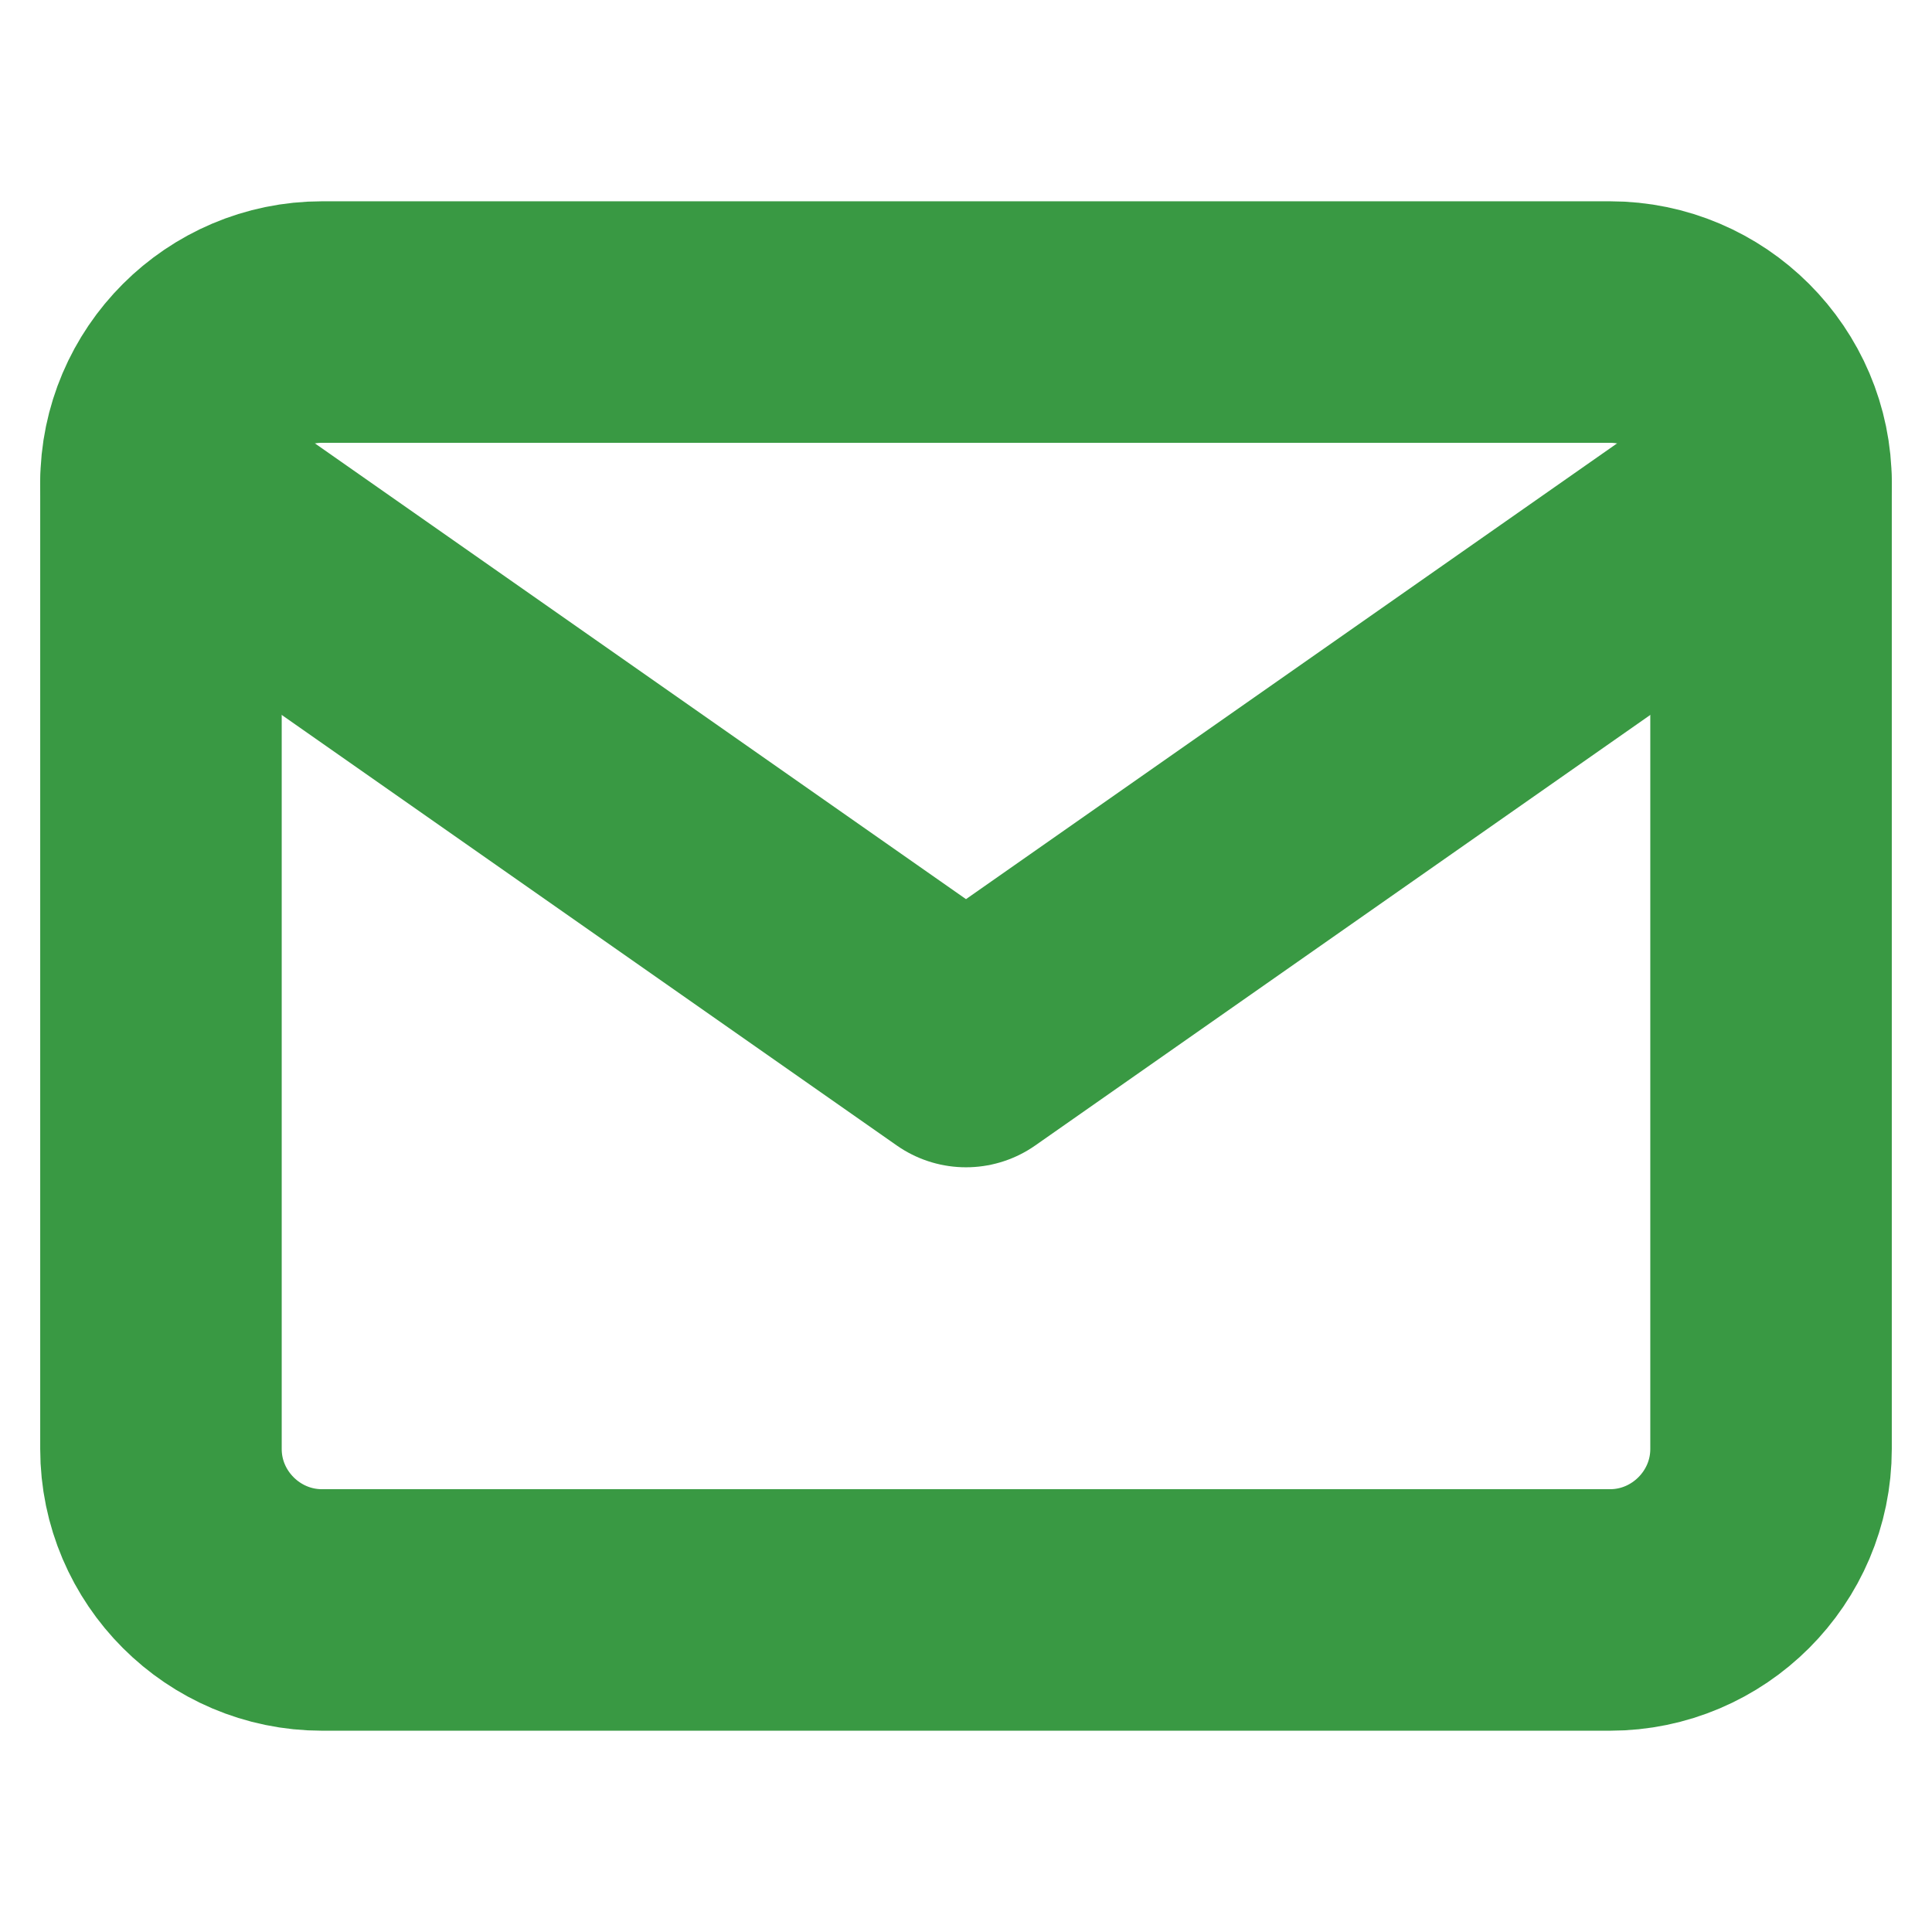 <svg width="16" height="16" viewBox="0 0 16 16" fill="none" xmlns="http://www.w3.org/2000/svg">
<path d="M2.667 2.667H13.333C14.067 2.667 14.667 3.267 14.667 4V12C14.667 12.733 14.067 13.333 13.333 13.333H2.667C1.933 13.333 1.333 12.733 1.333 12V4C1.333 3.267 1.933 2.667 2.667 2.667Z" stroke="#399943" stroke-width="2" stroke-linecap="round" stroke-linejoin="round"/>
<path d="M14.667 4L8 8.667L1.333 4" stroke="#399943" stroke-width="2" stroke-linecap="round" stroke-linejoin="round"/>
</svg>
